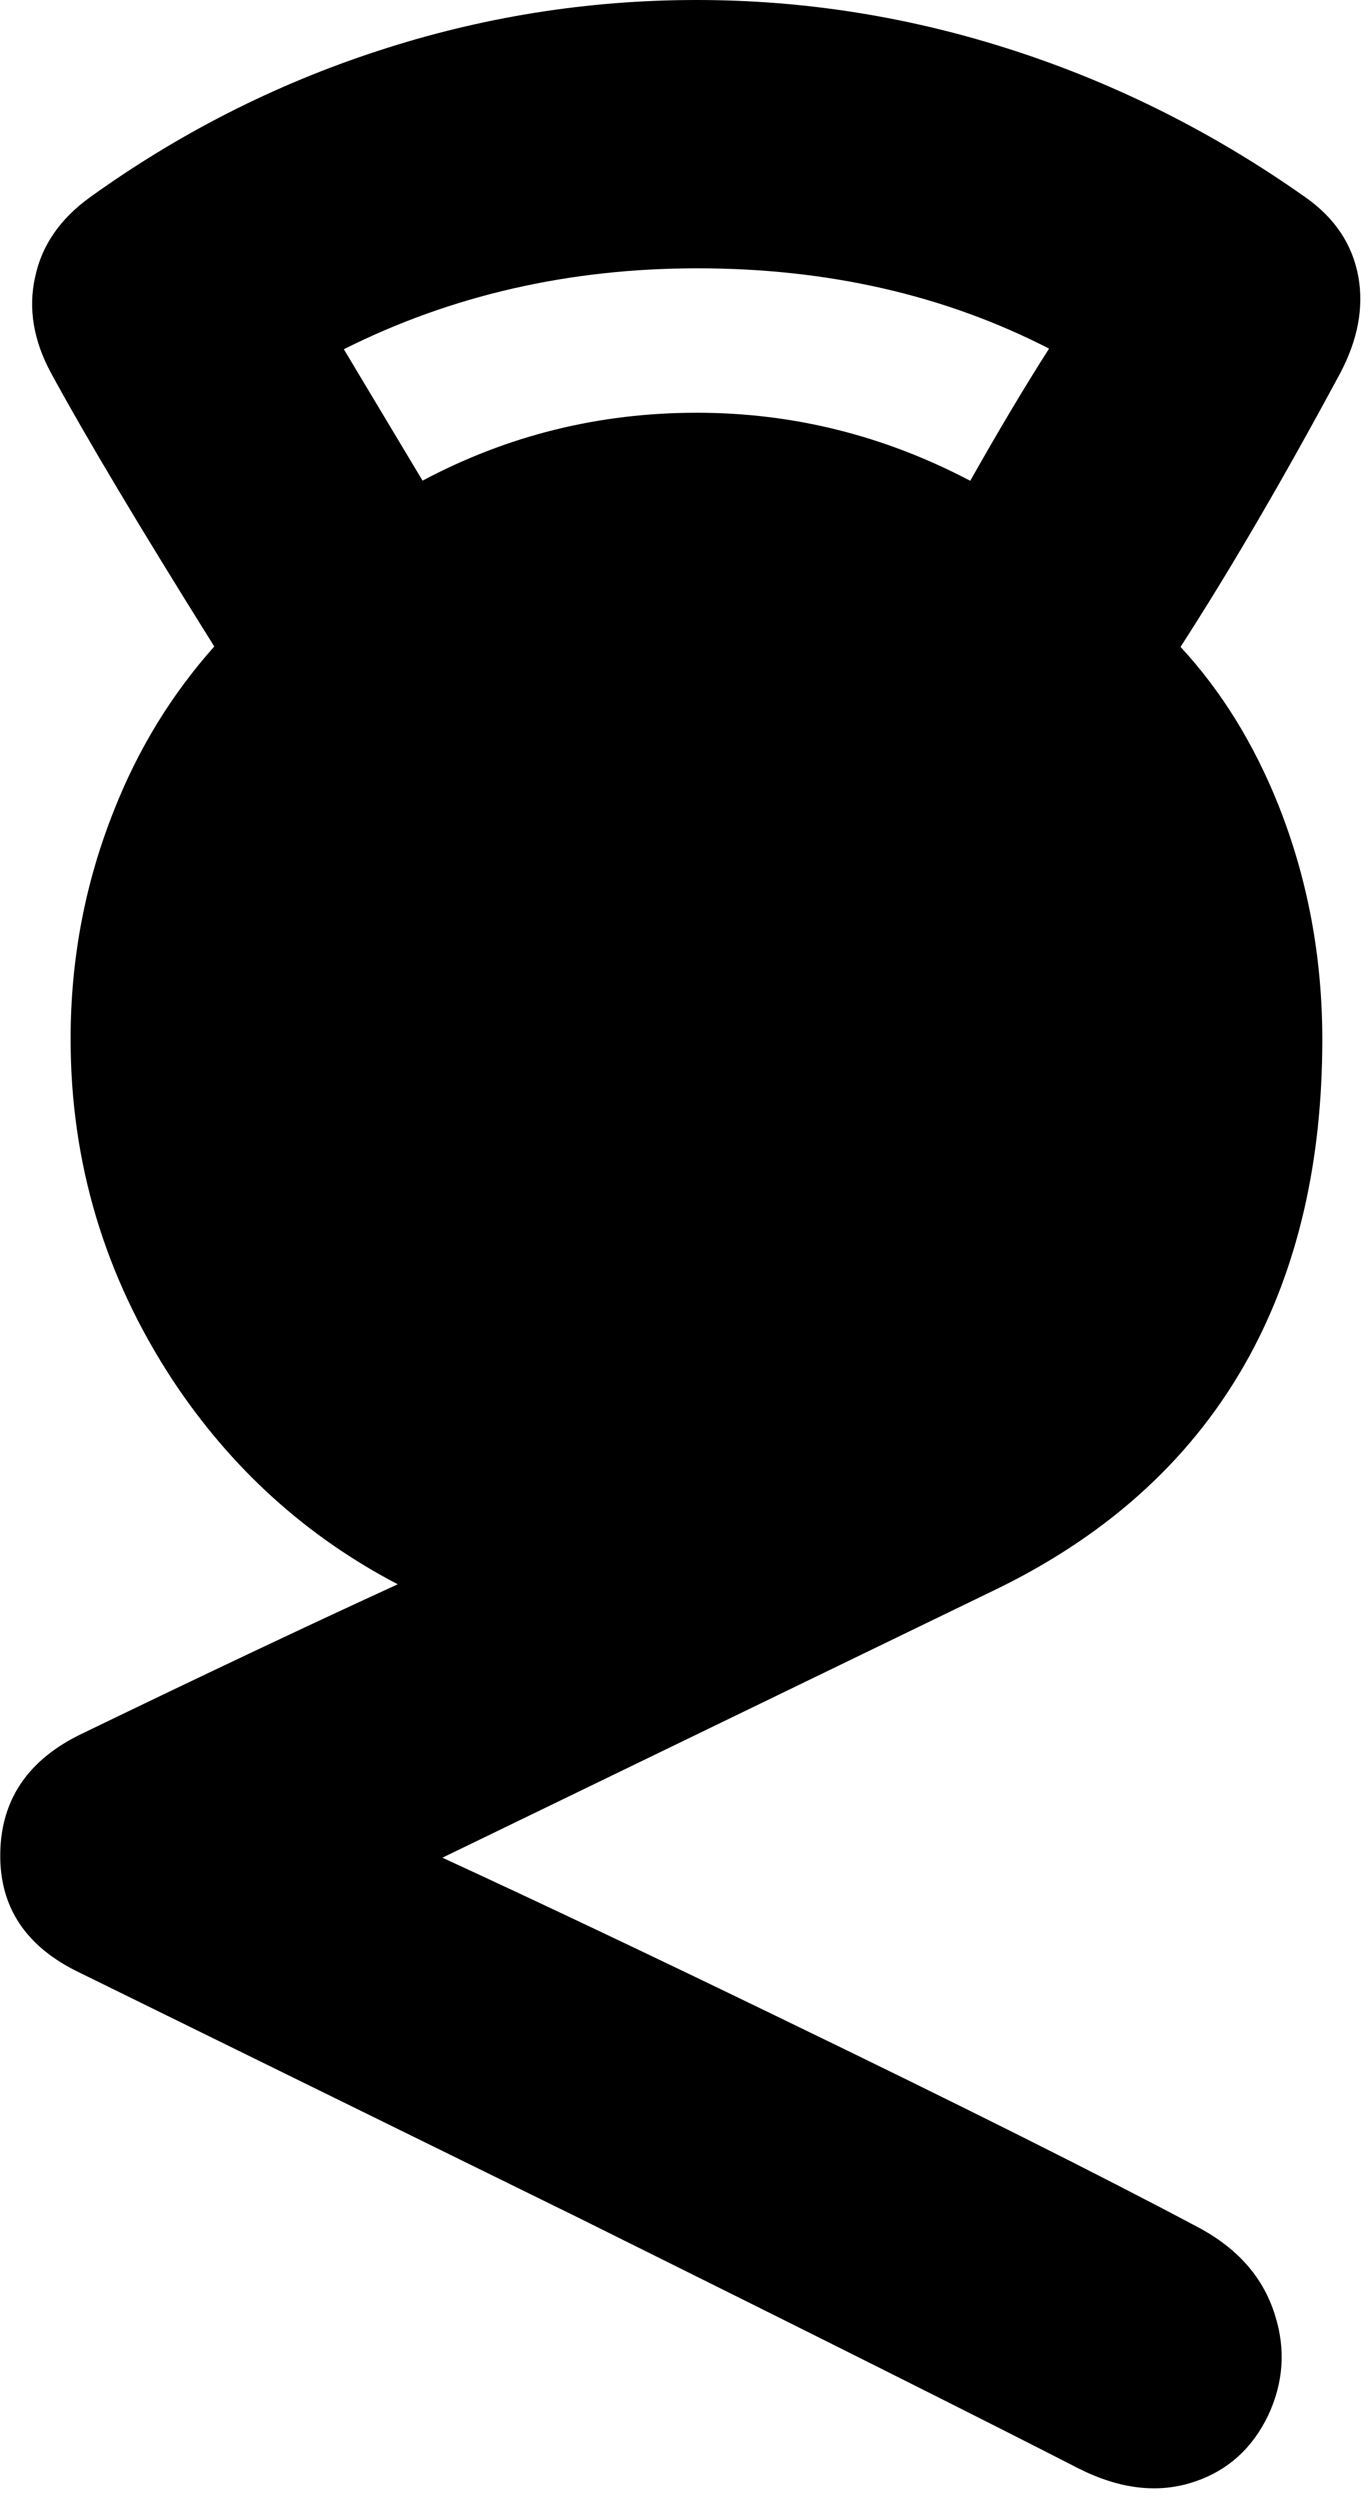 <?xml version="1.0" encoding="utf-8"?>
<!-- Generator: Adobe Illustrator 16.0.0, SVG Export Plug-In . SVG Version: 6.00 Build 0)  -->
<!DOCTYPE svg PUBLIC "-//W3C//DTD SVG 1.1//EN" "http://www.w3.org/Graphics/SVG/1.1/DTD/svg11.dtd">
<svg version="1.1" id="图层_1" xmlns="http://www.w3.org/2000/svg" xmlns:xlink="http://www.w3.org/1999/xlink" x="0px" y="0px"
	 width="110px" height="201px" viewBox="0 0 110 201" enable-background="new 0 0 110 201" xml:space="preserve">
<path d="M109.229,22.272c-0.467-2.603-1.885-4.738-4.254-6.406c-7.273-5.138-15.048-9.059-23.323-11.762
	C73.276,1.368,64.734,0,56.025,0C47.25,0,38.692,1.368,30.351,4.104c-8.275,2.703-15.982,6.624-23.123,11.762
	c-2.402,1.735-3.871,3.871-4.404,6.406c-0.567,2.536-0.133,5.122,1.301,7.758c2.812,5.165,7.186,12.49,13.104,21.946
	c-3.411,3.831-6.102,8.205-8.048,13.139c-2.336,5.839-3.504,11.979-3.504,18.418c0,9.943,2.736,19.086,8.208,27.428
	c4.704,7.112,10.746,12.571,18.097,16.411c-7.114,3.26-15.571,7.26-25.404,12.017c-4.305,2.068-6.49,5.271-6.557,9.609
	c-0.067,4.338,2.068,7.541,6.406,9.609l40.24,19.77c19.353,9.61,32.699,16.301,40.04,20.07c3.369,1.701,6.506,2.053,9.409,1.051
	c2.636-0.9,4.588-2.669,5.855-5.305c1.235-2.637,1.419-5.322,0.551-8.059c-0.935-3.036-3.02-5.404-6.257-7.106
	c-7.841-4.171-18.969-9.743-33.383-16.717c-10.332-5.011-19.424-9.325-27.309-12.958L80.2,127.727
	c9.143-4.471,15.899-10.71,20.271-18.719c3.903-7.174,5.855-15.648,5.855-25.425c0-6.673-1.185-12.979-3.554-18.919
	c-1.981-4.94-4.604-9.15-7.845-12.656c3.988-6.177,8.269-13.512,12.85-22.028C109.18,27.311,109.662,24.741,109.229,22.272z
	 M78.016,38.655c-6.932-3.646-14.262-5.472-21.99-5.472c-7.867,0-15.216,1.823-22.048,5.46l-6.33-10.565
	c8.642-4.338,18.118-6.507,28.428-6.507c10.477,0,19.903,2.152,28.278,6.457C82.405,31.076,80.289,34.631,78.016,38.655z"/>
</svg>
